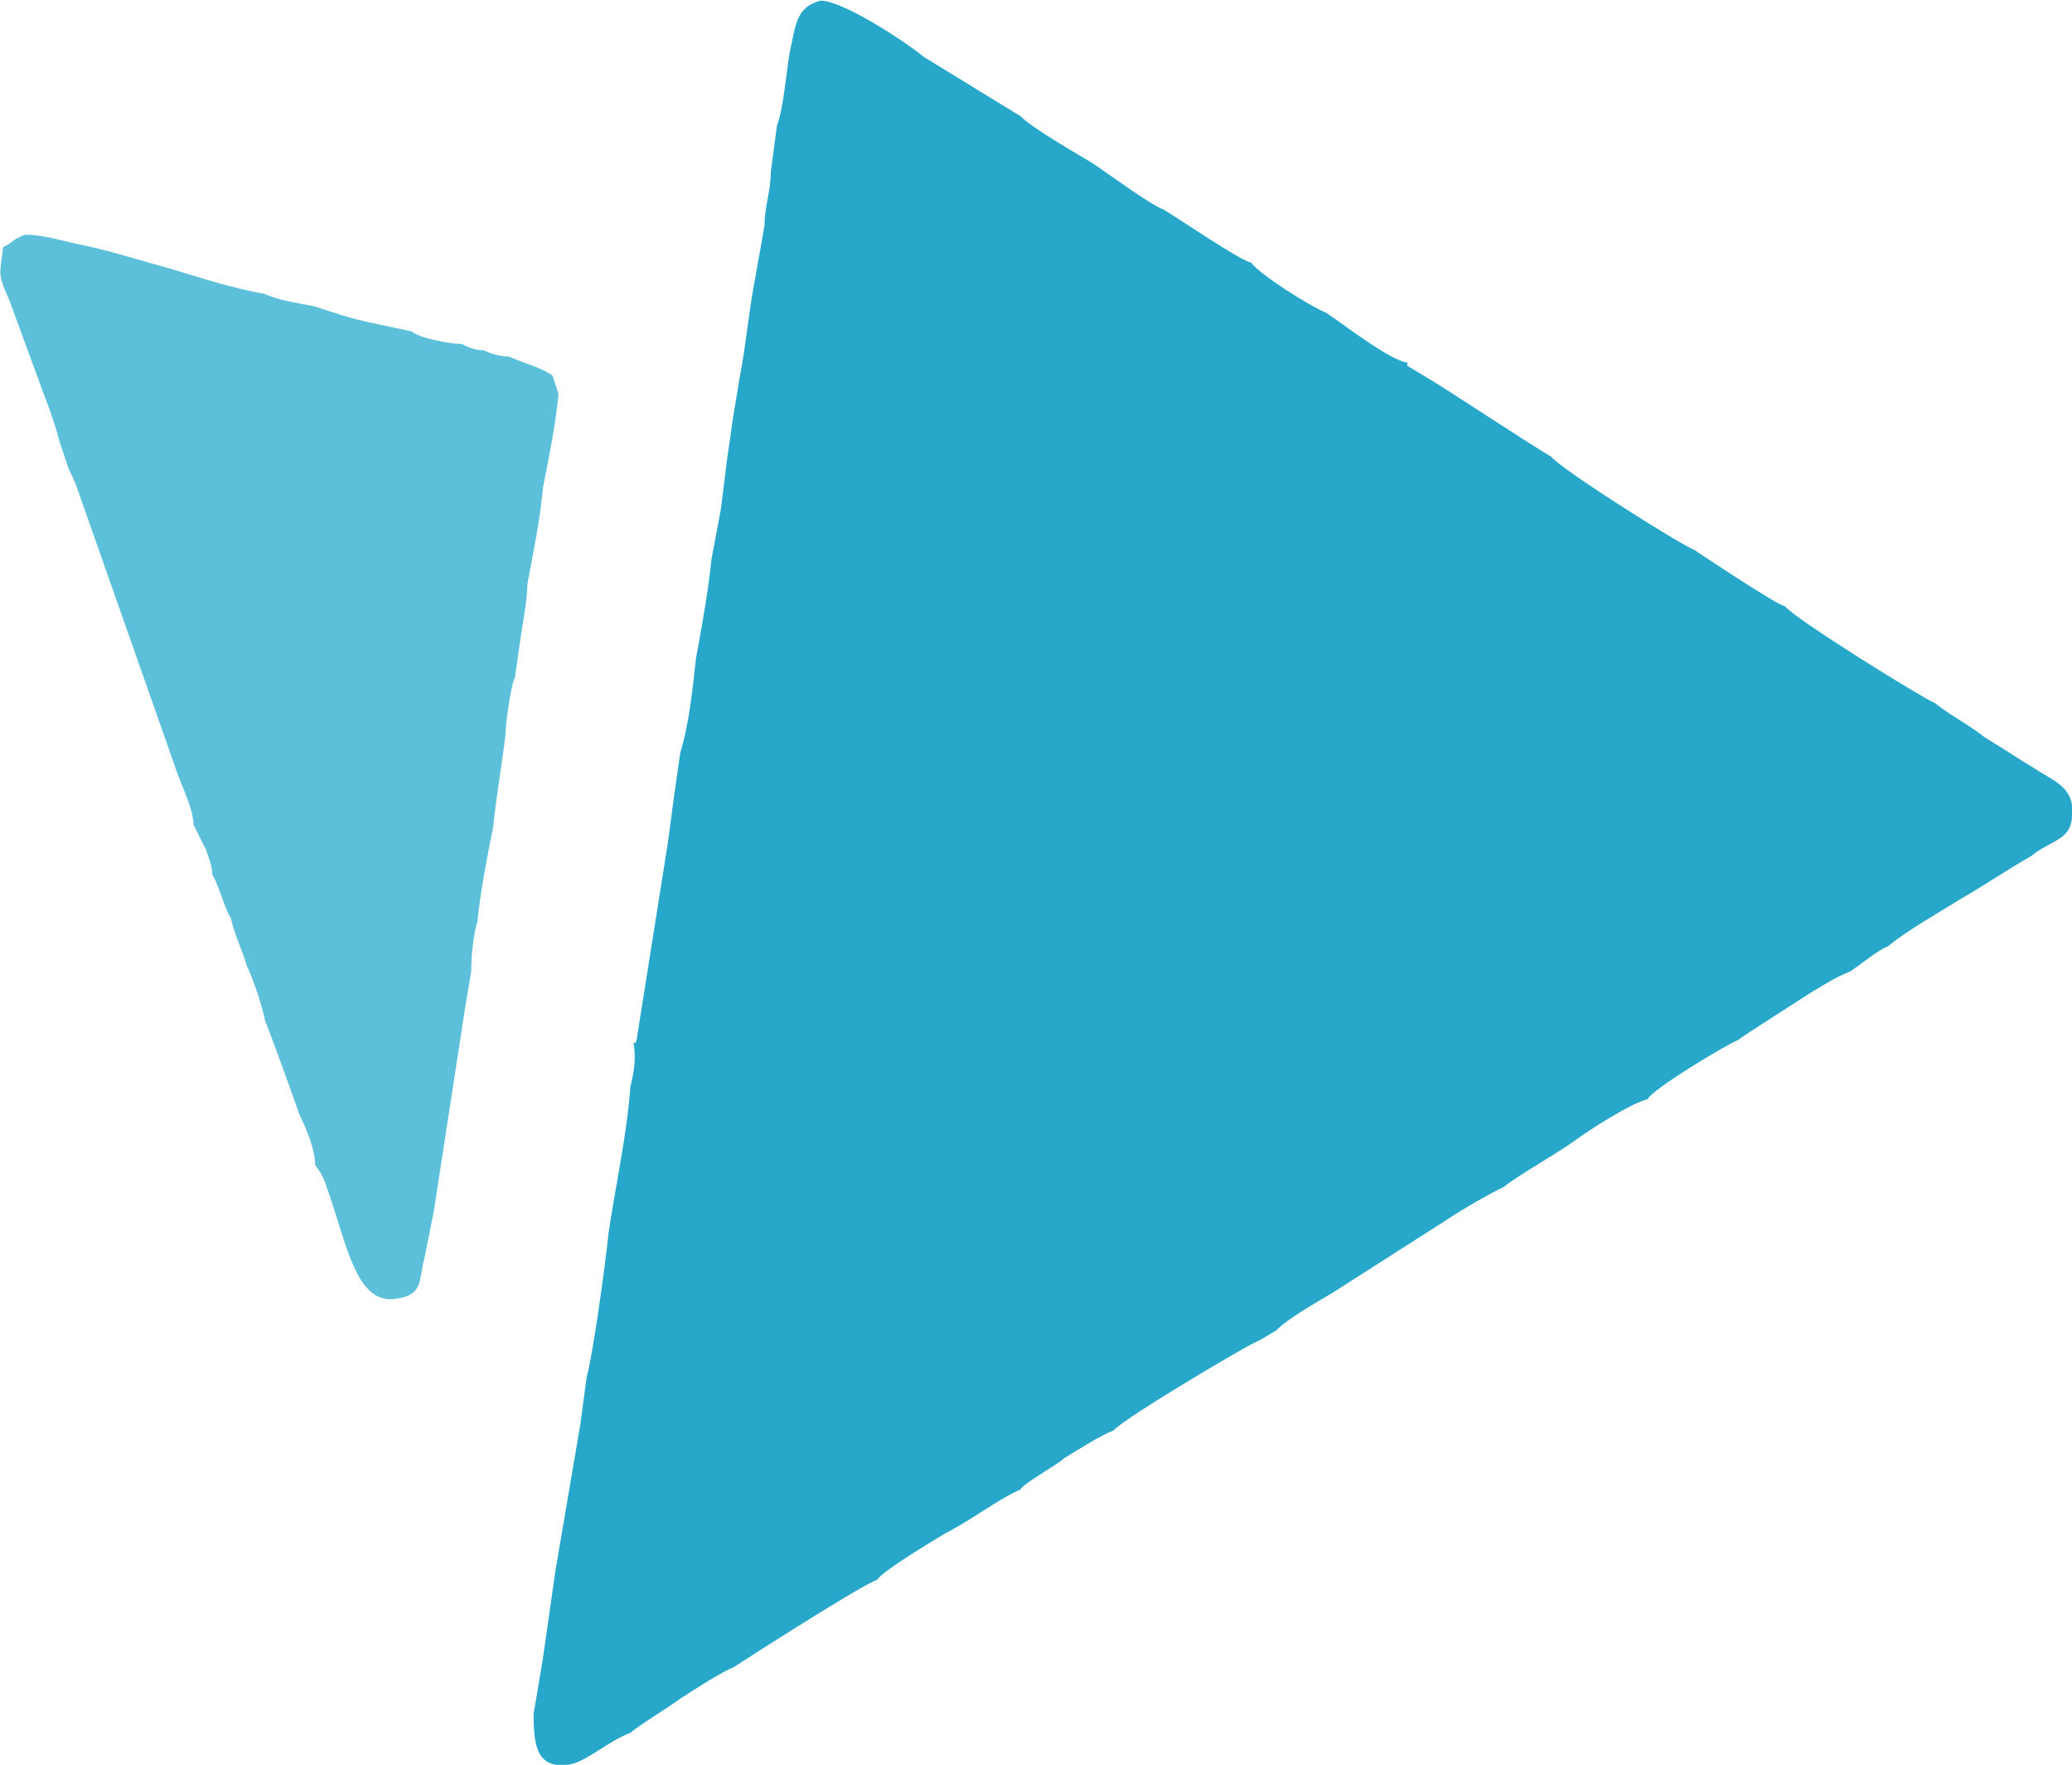 <?xml version="1.0" encoding="UTF-8"?>
<!DOCTYPE svg PUBLIC "-//W3C//DTD SVG 1.1//EN" "http://www.w3.org/Graphics/SVG/1.1/DTD/svg11.dtd">
<!-- Creator: CorelDRAW X7 -->
<svg xmlns="http://www.w3.org/2000/svg" xml:space="preserve" width="2613px" height="2225px" version="1.1" shape-rendering="geometricPrecision" text-rendering="geometricPrecision" image-rendering="optimizeQuality" fill-rule="evenodd" clip-rule="evenodd"
viewBox="0 0 664 565"
 xmlns:xlink="http://www.w3.org/1999/xlink">
 <g id="Layer_x0020_1">
  <g id="_103563304">
   <path fill="#27A8CB" d="M249 40l-2 15c0,6 -2,11 -2,17 -1,6 -2,11 -3,17 -2,10 -3,22 -5,32l-2 12 -2 14 -2 16 -3 16c-1,10 -3,21 -5,32 -1,9 -2,20 -5,30l-2 14 -2 15 -10 63c0,0 0,1 -1,1 1,5 0,10 -1,14 -1,15 -5,33 -7,47 -1,10 -5,39 -7,46l-2 15 -8 47 -4 28 -3 18c0,10 1,18 12,16 5,-1 13,-8 19,-10 2,-2 12,-8 16,-11 3,-2 14,-9 17,-10 3,-2 42,-27 46,-28 2,-3 17,-12 22,-15 8,-4 17,-11 24,-14 1,-2 12,-8 14,-10 5,-3 11,-7 16,-9 2,-3 42,-27 47,-29l5 -3c4,-4 13,-9 18,-12l36 -23c6,-4 13,-8 19,-11 5,-4 16,-10 23,-15 4,-3 18,-12 23,-13 1,-3 26,-18 29,-19 1,-1 20,-13 23,-15 5,-3 8,-5 13,-7 3,-2 9,-7 12,-8 6,-5 15,-10 23,-15 7,-4 16,-10 23,-14 6,-5 13,-5 13,-13 1,-9 -6,-11 -12,-15 -5,-3 -11,-7 -16,-10 -5,-4 -11,-7 -16,-11 -3,-1 -45,-27 -48,-31 -2,0 -26,-16 -29,-18 -5,-2 -43,-26 -46,-30 -4,-2 -34,-22 -41,-26l-5 -3c0,-1 0,-1 0,-1 -6,-1 -20,-12 -26,-16 -5,-2 -21,-12 -24,-16 -4,-1 -23,-14 -28,-17 -5,-2 -17,-11 -23,-15 -5,-3 -19,-11 -23,-15l-31 -19c-6,-5 -26,-18 -33,-18 -8,2 -8,8 -10,17 -1,6 -2,18 -4,23z"/>
   <path fill="#5DC0DB" d="M1 79c-1,9 -2,8 2,17l11 30c2,5 4,11 5,15 1,3 2,6 3,9 1,2 2,4 3,7l32 91c1,3 5,11 5,16l4 8c1,3 2,5 2,8 2,3 4,11 6,14 1,5 4,11 5,15 2,4 5,13 6,18 1,2 10,27 11,30 2,4 5,11 5,16l2 3c1,2 1,2 2,5 6,17 9,36 21,35 10,-1 8,-6 10,-13l3 -15 10 -65 2 -12c0,-6 1,-13 2,-16 1,-10 3,-20 5,-30 1,-10 3,-21 4,-30 0,-4 2,-17 3,-18l2 -14c1,-6 2,-12 2,-16 2,-11 4,-20 5,-31 2,-10 4,-20 5,-30l-2 -6c-5,-3 -7,-3 -14,-6 -3,0 -6,-1 -8,-2 -3,0 -5,-1 -7,-2 -4,0 -14,-2 -16,-4l-14 -3c-5,-1 -11,-3 -17,-5 -5,-1 -12,-2 -16,-4 -11,-2 -20,-5 -30,-8 -11,-3 -20,-6 -30,-8 -5,-1 -11,-3 -17,-3 -5,2 -3,2 -7,4z"/>
  </g>
 </g>
</svg>
